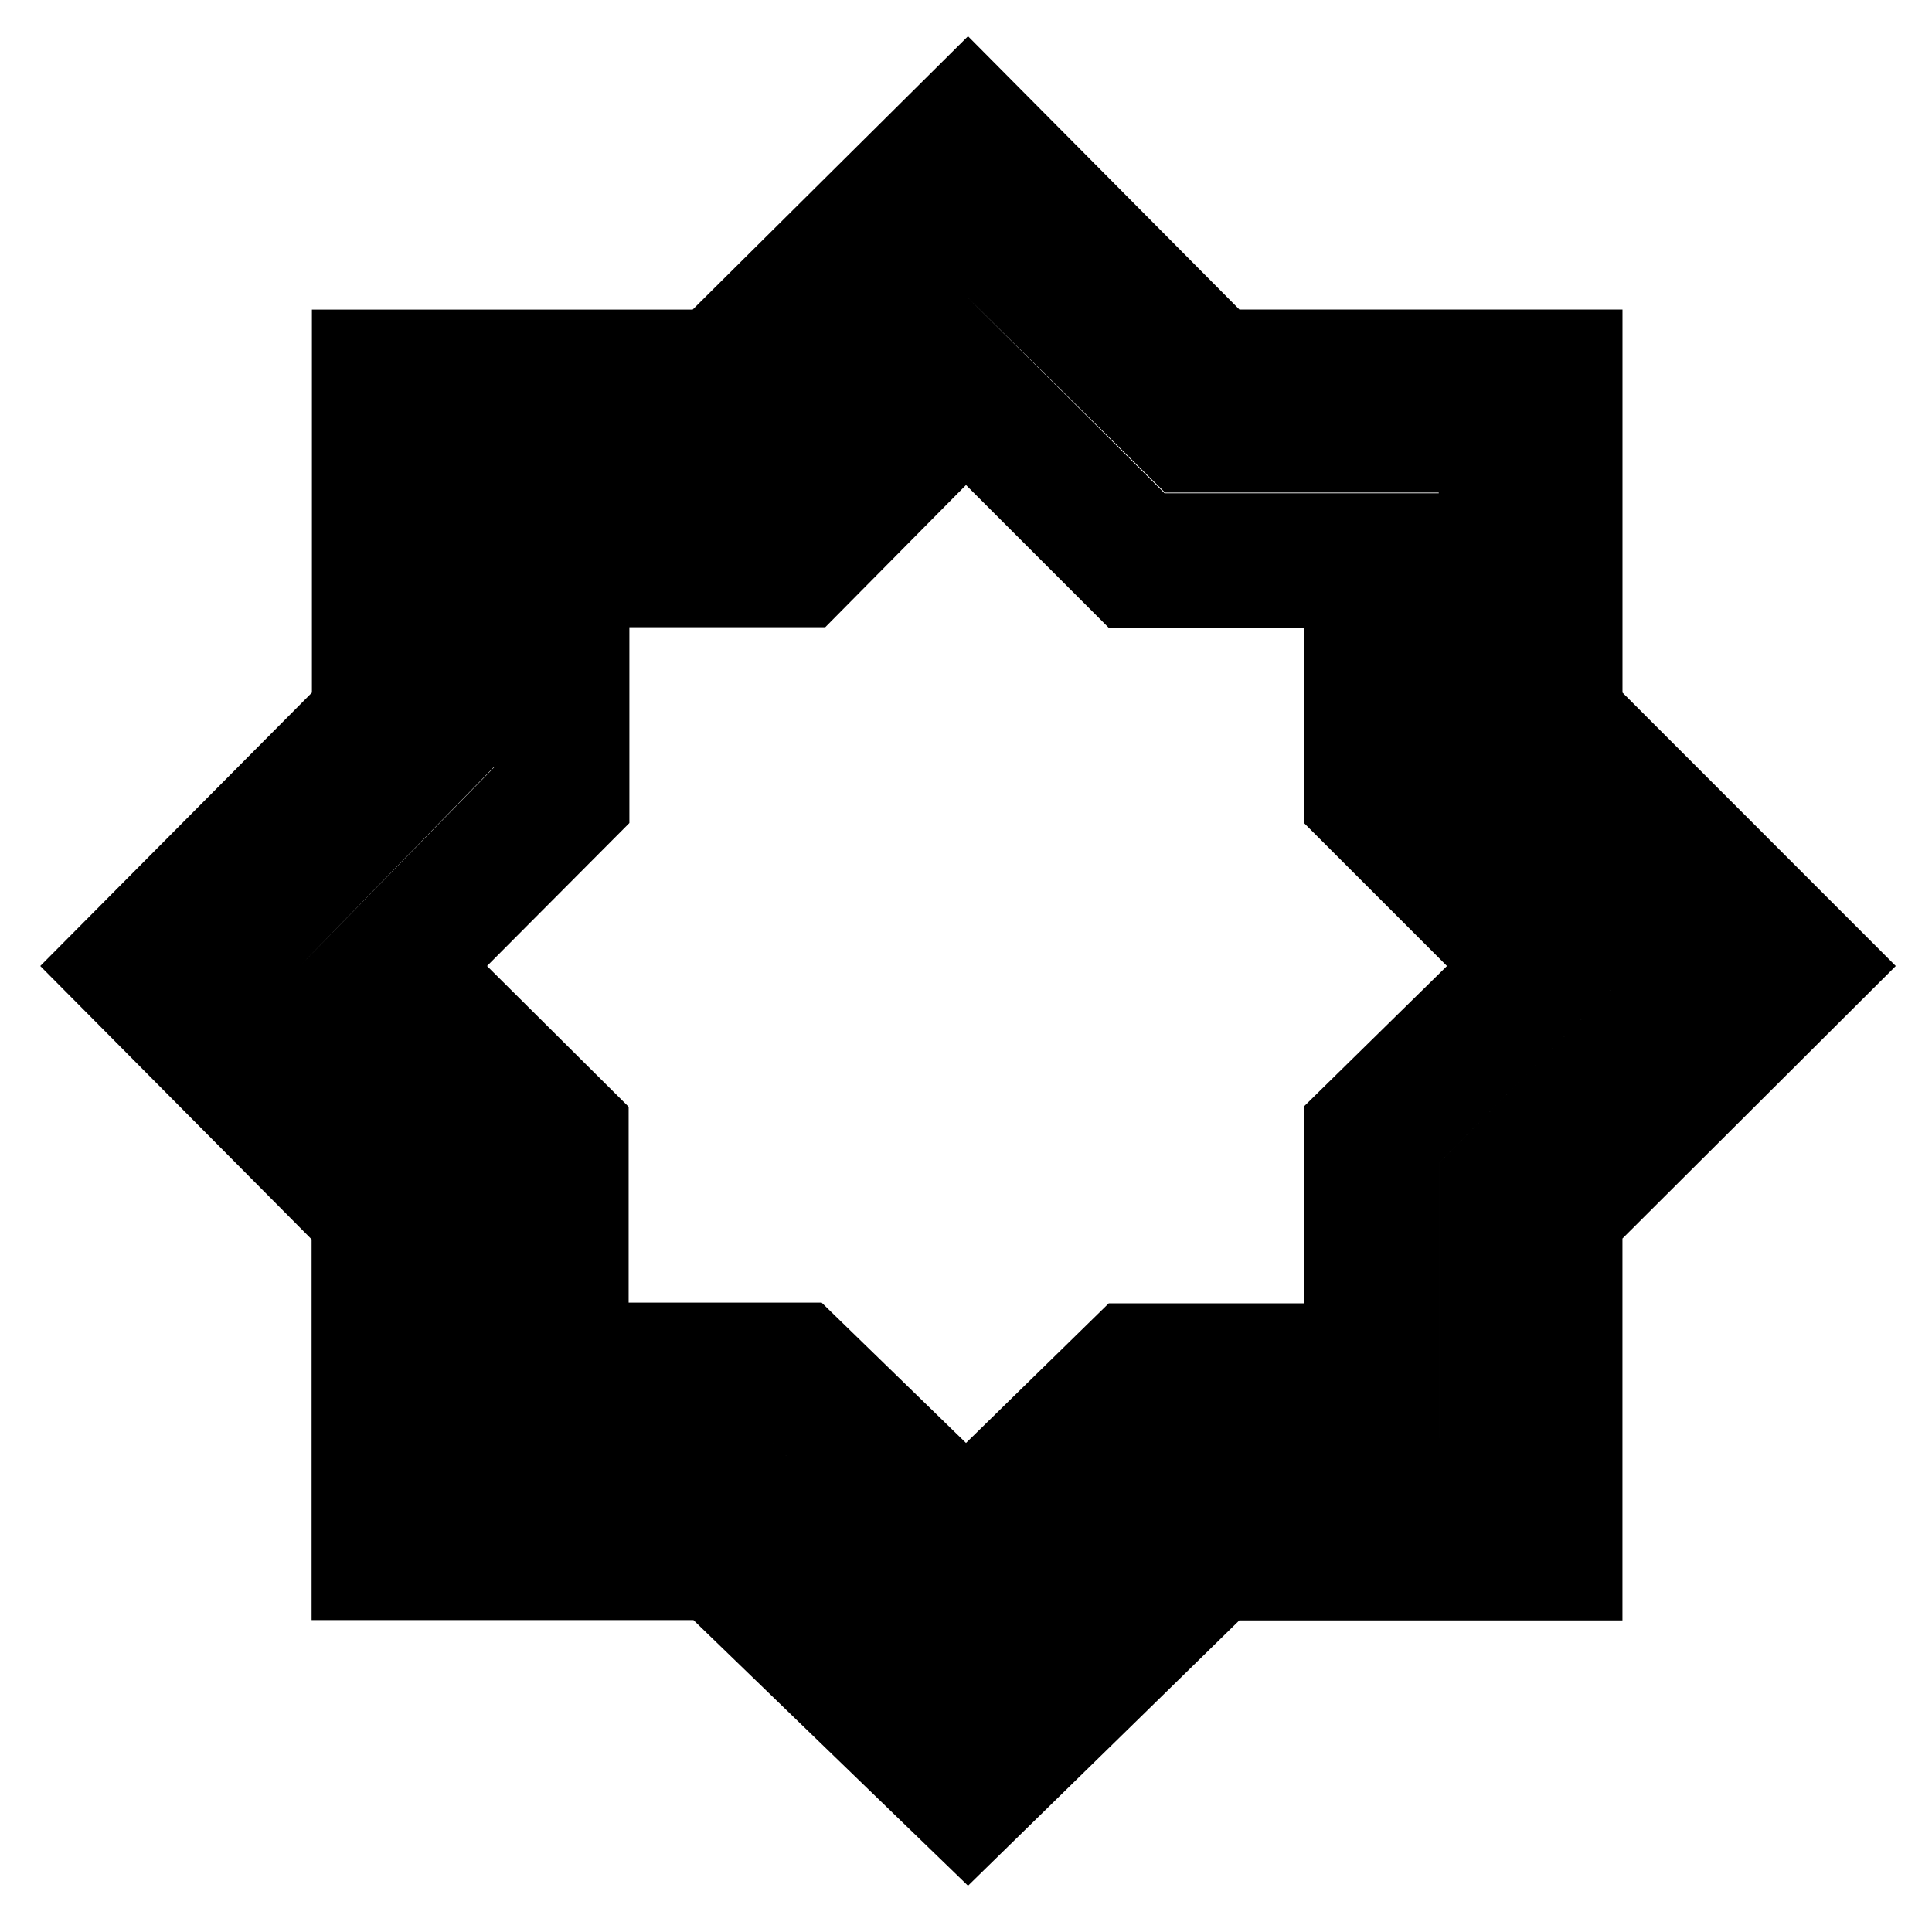 <svg xmlns="http://www.w3.org/2000/svg" height="48" viewBox="0 -960 960 960" width="48"><path d="M481-23 344.58-154.983H154.832v-189.203L20-480l134.983-135.839v-190.329h189.203L481-942l134.854 135.796h190.35v190.35L942-480 806.187-344.58v189.748H615.814L481-23Zm0-128 97.681-94.471h136.554v-136.892L812-480l-97.098-98.681v-136.554H578.931L481-812l-98.637 96.765H245.471v136.304L149-480l96.882 98.049v136.069h135.069L481-151Zm0 0-100.049-94.882H245.882v-136.069L149-480l96.471-98.681v-136.554h136.892L481-812l97.681 97.098h136.554v135.971L812-480l-96.765 97.637v136.892H578.931L481-151Zm-1-92 70.928-69.367h97.037v-97.894L719-480l-70.928-70.928v-97.037h-97.037L480-719l-69.946 70.664h-97.315v97.301L242-480l70.367 69.946v97.315h95.894L480-243Z"/></svg>